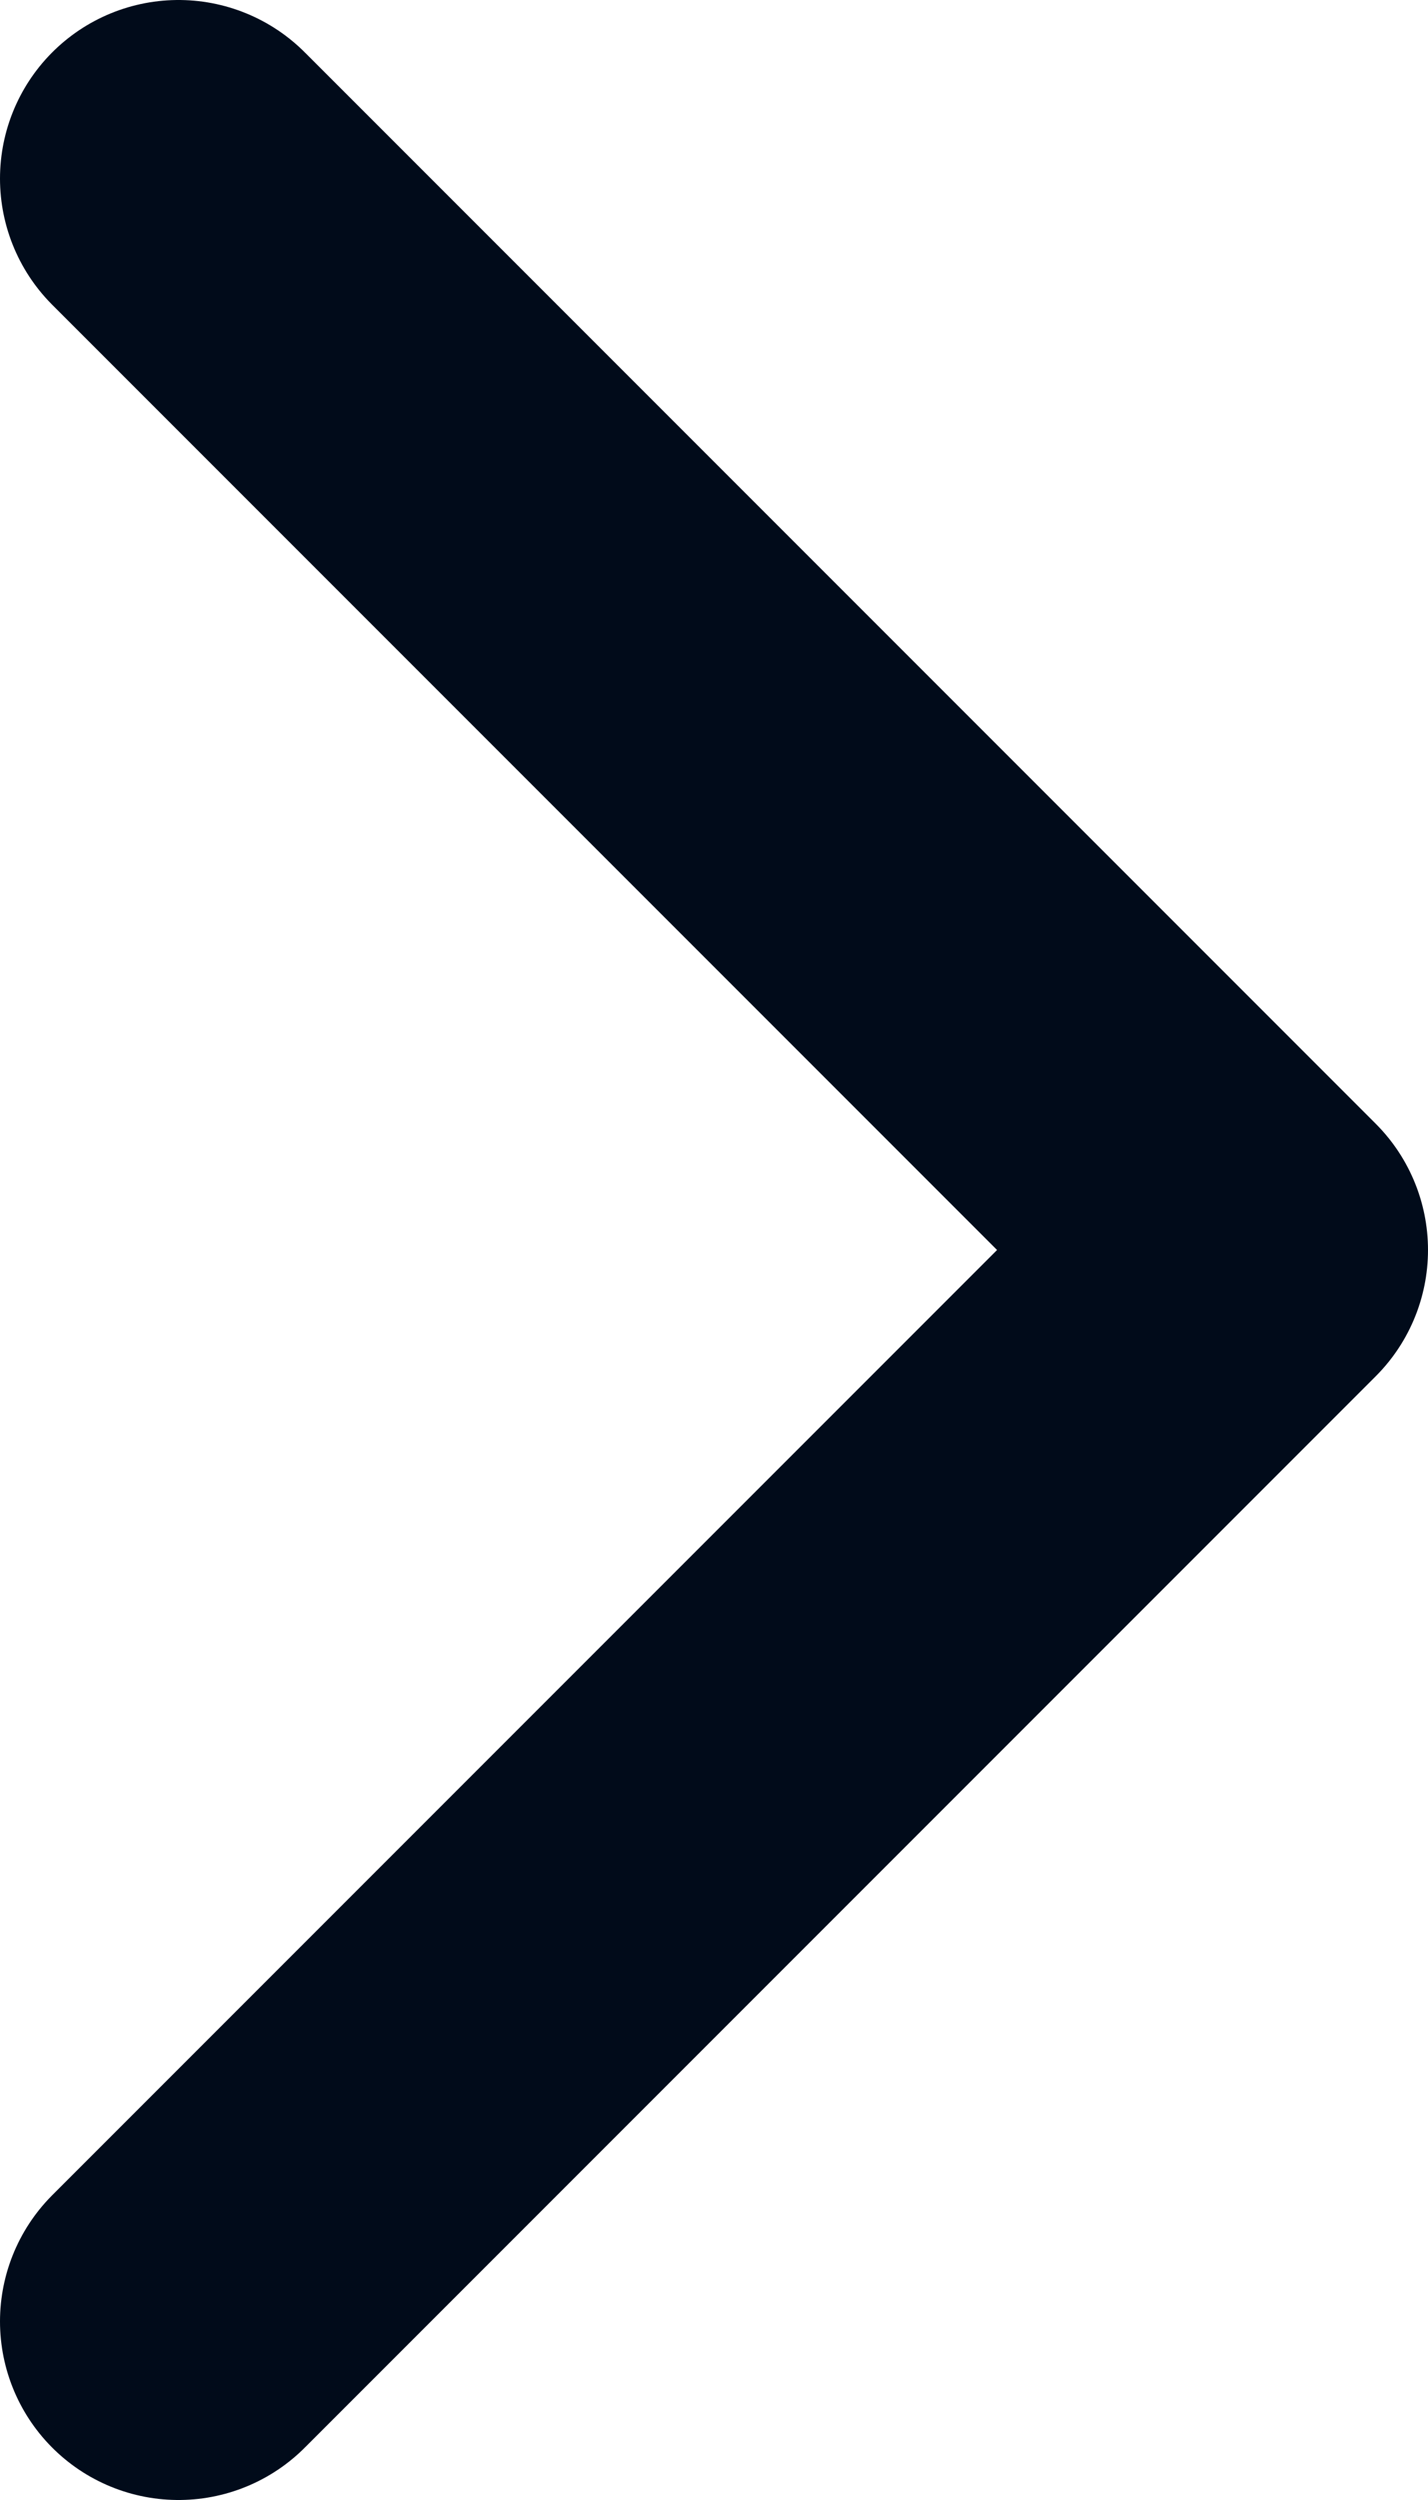 <svg width="8" height="14" viewBox="0 0 8 14" fill="none" xmlns="http://www.w3.org/2000/svg">
<path d="M1 13L7 7L1 1" stroke="#010B1A" stroke-width="2" stroke-linecap="round" stroke-linejoin="round"/>
</svg>

